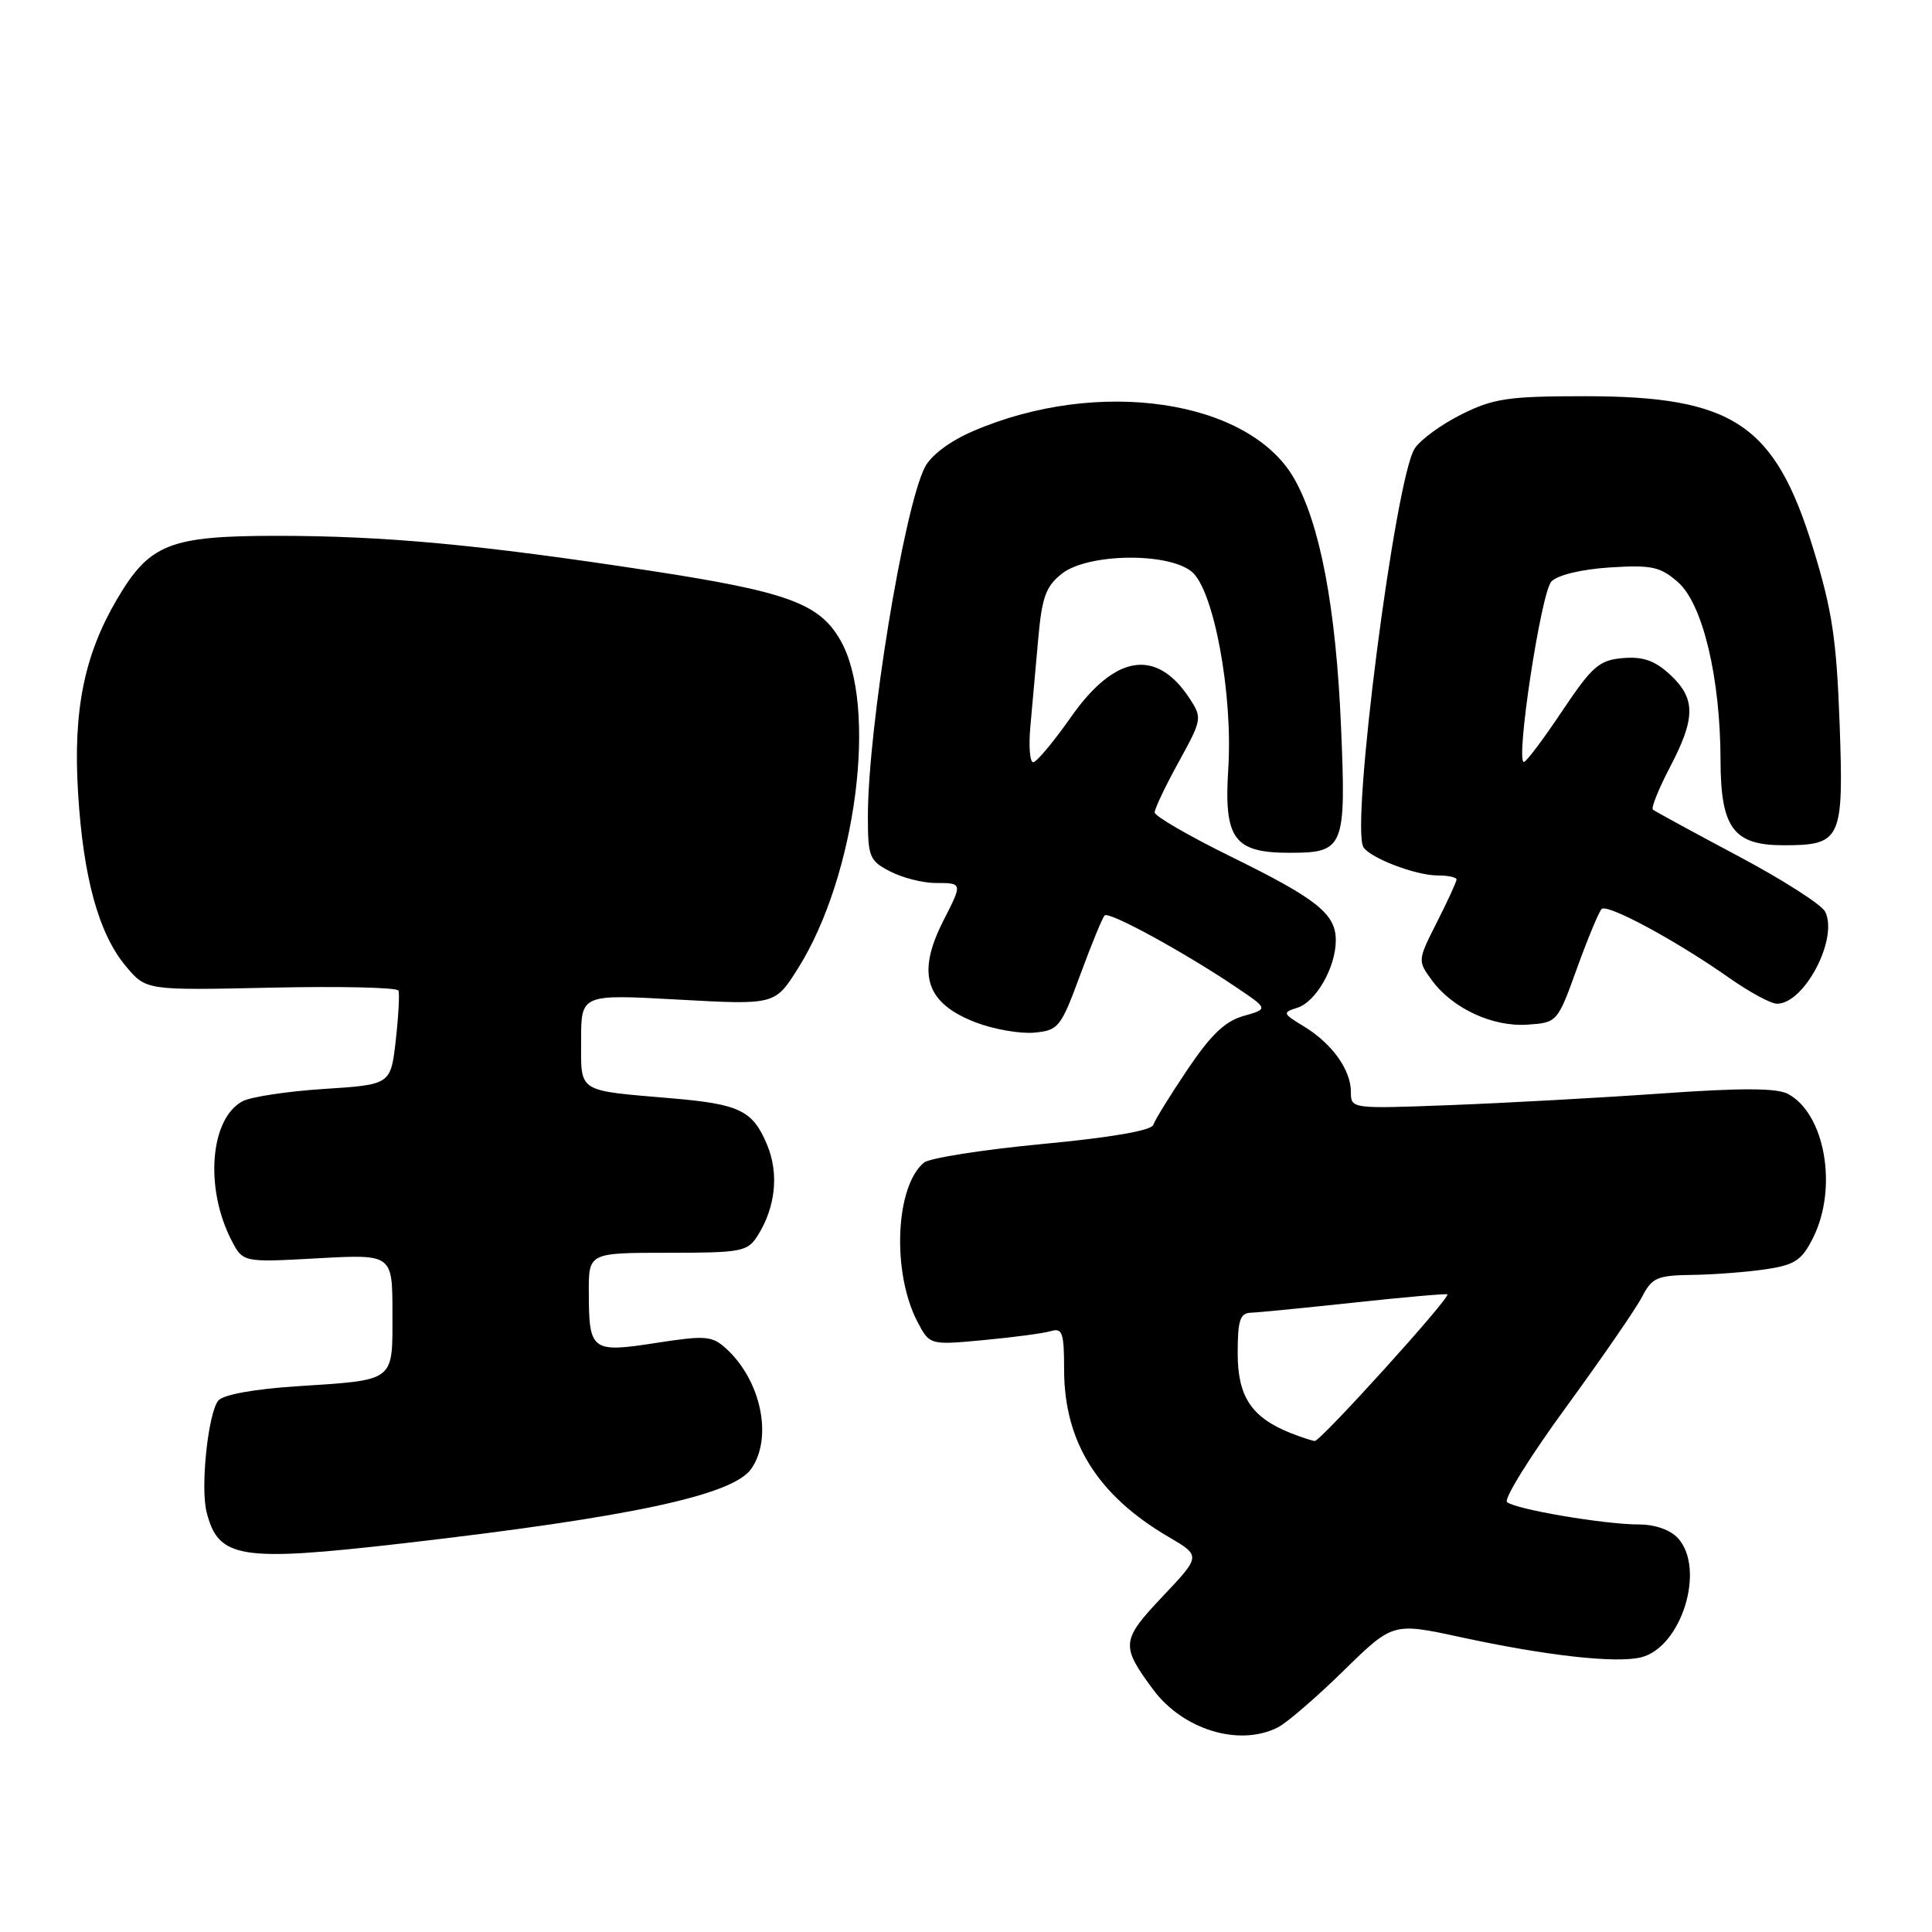 <?xml version="1.0" encoding="UTF-8" standalone="no"?>
<!DOCTYPE svg PUBLIC "-//W3C//DTD SVG 1.1//EN" "http://www.w3.org/Graphics/SVG/1.1/DTD/svg11.dtd" >
<svg xmlns="http://www.w3.org/2000/svg" xmlns:xlink="http://www.w3.org/1999/xlink" version="1.1" viewBox="0 0 256 256">
 <g >
 <path fill="currentColor"
d=" M 169.32 228.89 C 170.52 228.28 174.44 224.90 178.03 221.38 C 184.56 214.99 184.56 214.99 193.53 216.93 C 204.92 219.40 214.16 220.43 217.47 219.60 C 222.82 218.25 226.02 207.89 222.35 203.83 C 221.34 202.72 219.31 202.00 217.18 202.00 C 212.59 202.00 200.73 199.98 199.69 199.03 C 199.24 198.62 202.76 192.96 207.51 186.46 C 212.25 179.96 216.79 173.38 217.59 171.82 C 218.90 169.29 219.59 168.99 224.28 168.93 C 227.15 168.89 231.53 168.55 234.00 168.18 C 237.85 167.60 238.75 167.00 240.25 164.00 C 243.55 157.39 241.83 147.59 236.92 144.95 C 235.42 144.16 230.78 144.14 220.18 144.89 C 212.10 145.46 199.54 146.15 192.25 146.43 C 179.04 146.93 179.00 146.93 179.00 144.69 C 179.00 141.76 176.51 138.28 172.78 136.01 C 169.95 134.29 169.90 134.17 171.91 133.53 C 174.39 132.74 177.00 128.16 177.00 124.59 C 177.00 121.09 174.52 119.11 163.01 113.46 C 157.51 110.75 153.00 108.14 153.00 107.65 C 153.00 107.15 154.43 104.15 156.18 100.97 C 159.28 95.33 159.31 95.13 157.63 92.55 C 153.23 85.85 147.74 86.71 141.92 95.00 C 139.60 98.30 137.35 101.00 136.90 101.00 C 136.46 101.00 136.29 98.86 136.53 96.25 C 136.77 93.64 137.23 88.47 137.56 84.76 C 138.06 79.11 138.57 77.70 140.71 76.01 C 144.14 73.32 154.75 73.16 157.91 75.75 C 160.83 78.15 163.39 91.96 162.75 101.89 C 162.16 111.16 163.51 113.00 170.88 113.00 C 178.12 113.00 178.38 112.36 177.69 96.23 C 177.02 80.45 174.90 69.31 171.43 63.32 C 165.39 52.93 145.47 50.01 128.98 57.11 C 125.89 58.43 123.38 60.31 122.56 61.89 C 119.76 67.34 115.00 96.47 115.00 108.20 C 115.00 113.55 115.20 114.05 117.95 115.47 C 119.57 116.31 122.27 117.00 123.95 117.00 C 127.56 117.00 127.56 116.99 125.00 122.00 C 121.41 129.05 122.65 132.94 129.33 135.49 C 131.72 136.40 135.20 137.00 137.06 136.83 C 140.27 136.52 140.57 136.13 143.14 129.16 C 144.63 125.12 146.08 121.58 146.37 121.30 C 146.94 120.72 156.91 126.17 163.78 130.80 C 168.07 133.69 168.07 133.69 164.78 134.62 C 162.34 135.30 160.44 137.12 157.36 141.70 C 155.08 145.09 153.03 148.40 152.82 149.05 C 152.56 149.81 147.19 150.73 138.09 151.59 C 130.21 152.34 123.17 153.45 122.43 154.05 C 118.64 157.20 118.16 168.53 121.53 175.07 C 123.18 178.24 123.18 178.24 130.34 177.57 C 134.28 177.20 138.29 176.67 139.25 176.38 C 140.77 175.93 141.00 176.60 141.00 181.46 C 141.00 191.04 145.41 198.12 154.81 203.63 C 159.14 206.16 159.14 206.16 154.07 211.52 C 148.55 217.36 148.48 218.04 152.78 223.85 C 156.74 229.21 164.22 231.48 169.32 228.89 Z  M 53.50 204.49 C 83.54 201.03 97.10 198.13 99.54 194.63 C 102.44 190.49 100.84 182.88 96.18 178.66 C 94.34 177.00 93.47 176.93 86.90 177.95 C 78.37 179.27 78.04 179.02 78.02 171.25 C 78.00 166.00 78.00 166.00 88.48 166.00 C 98.25 166.00 99.05 165.85 100.38 163.75 C 102.77 159.98 103.24 155.50 101.64 151.68 C 99.74 147.14 98.02 146.30 88.97 145.53 C 76.36 144.45 77.00 144.86 77.00 137.85 C 77.00 131.74 77.00 131.74 89.84 132.45 C 102.69 133.16 102.69 133.16 105.73 128.33 C 113.47 116.04 116.37 93.53 111.34 84.80 C 108.55 79.94 104.29 78.40 86.00 75.60 C 63.58 72.17 51.02 71.00 36.64 71.00 C 22.44 71.01 19.81 72.06 15.48 79.44 C 11.15 86.83 9.68 94.13 10.34 105.00 C 11.03 116.32 13.08 123.76 16.71 128.07 C 19.37 131.23 19.37 131.23 35.94 130.87 C 45.05 130.67 52.63 130.84 52.80 131.26 C 52.96 131.67 52.80 134.65 52.44 137.86 C 51.77 143.72 51.77 143.72 42.95 144.29 C 38.10 144.60 33.23 145.34 32.14 145.92 C 27.83 148.23 27.10 157.43 30.68 164.36 C 32.20 167.28 32.20 167.28 42.10 166.73 C 52.00 166.19 52.00 166.19 52.00 173.99 C 52.00 183.21 52.50 182.82 39.31 183.69 C 33.65 184.06 29.58 184.80 28.93 185.58 C 27.58 187.21 26.54 197.03 27.37 200.34 C 28.93 206.54 31.76 206.99 53.50 204.49 Z  M 208.96 128.30 C 210.39 124.35 211.86 120.81 212.22 120.45 C 212.97 119.70 222.16 124.66 229.25 129.66 C 231.87 131.49 234.66 133.00 235.46 133.00 C 239.10 133.00 243.63 124.33 241.84 120.80 C 241.37 119.86 236.15 116.53 230.24 113.39 C 224.33 110.25 219.29 107.50 219.02 107.28 C 218.76 107.06 219.77 104.54 221.27 101.67 C 224.70 95.13 224.70 92.56 221.30 89.40 C 219.27 87.52 217.72 86.98 215.05 87.20 C 211.90 87.47 210.99 88.26 207.00 94.21 C 204.53 97.91 202.25 100.95 201.93 100.96 C 200.77 101.04 204.20 78.47 205.57 77.05 C 206.40 76.19 209.56 75.43 213.31 75.19 C 218.86 74.84 219.98 75.08 222.34 77.14 C 225.62 80.01 227.96 89.80 227.98 100.75 C 228.00 109.71 229.70 112.00 236.31 112.00 C 243.99 112.00 244.31 111.31 243.76 95.92 C 243.35 84.71 242.78 80.88 240.25 72.66 C 235.18 56.18 229.66 52.50 210.00 52.50 C 199.88 52.50 197.92 52.79 193.68 54.89 C 191.03 56.21 188.23 58.25 187.46 59.42 C 184.88 63.36 178.94 109.47 180.66 112.25 C 181.54 113.69 187.60 116.00 190.47 116.00 C 191.86 116.00 193.00 116.24 193.00 116.53 C 193.00 116.83 191.83 119.37 190.41 122.18 C 187.84 127.26 187.83 127.30 189.73 129.89 C 192.47 133.63 197.80 136.10 202.43 135.77 C 206.34 135.50 206.38 135.46 208.96 128.30 Z  M 171.00 189.88 C 165.83 187.82 164.00 185.05 164.00 179.33 C 164.00 174.94 164.31 173.99 165.75 173.94 C 166.71 173.91 172.90 173.30 179.50 172.59 C 186.10 171.88 191.63 171.39 191.78 171.51 C 192.26 171.89 174.96 191.00 174.21 190.94 C 173.82 190.90 172.38 190.42 171.00 189.88 Z "/>
</g>
</svg>